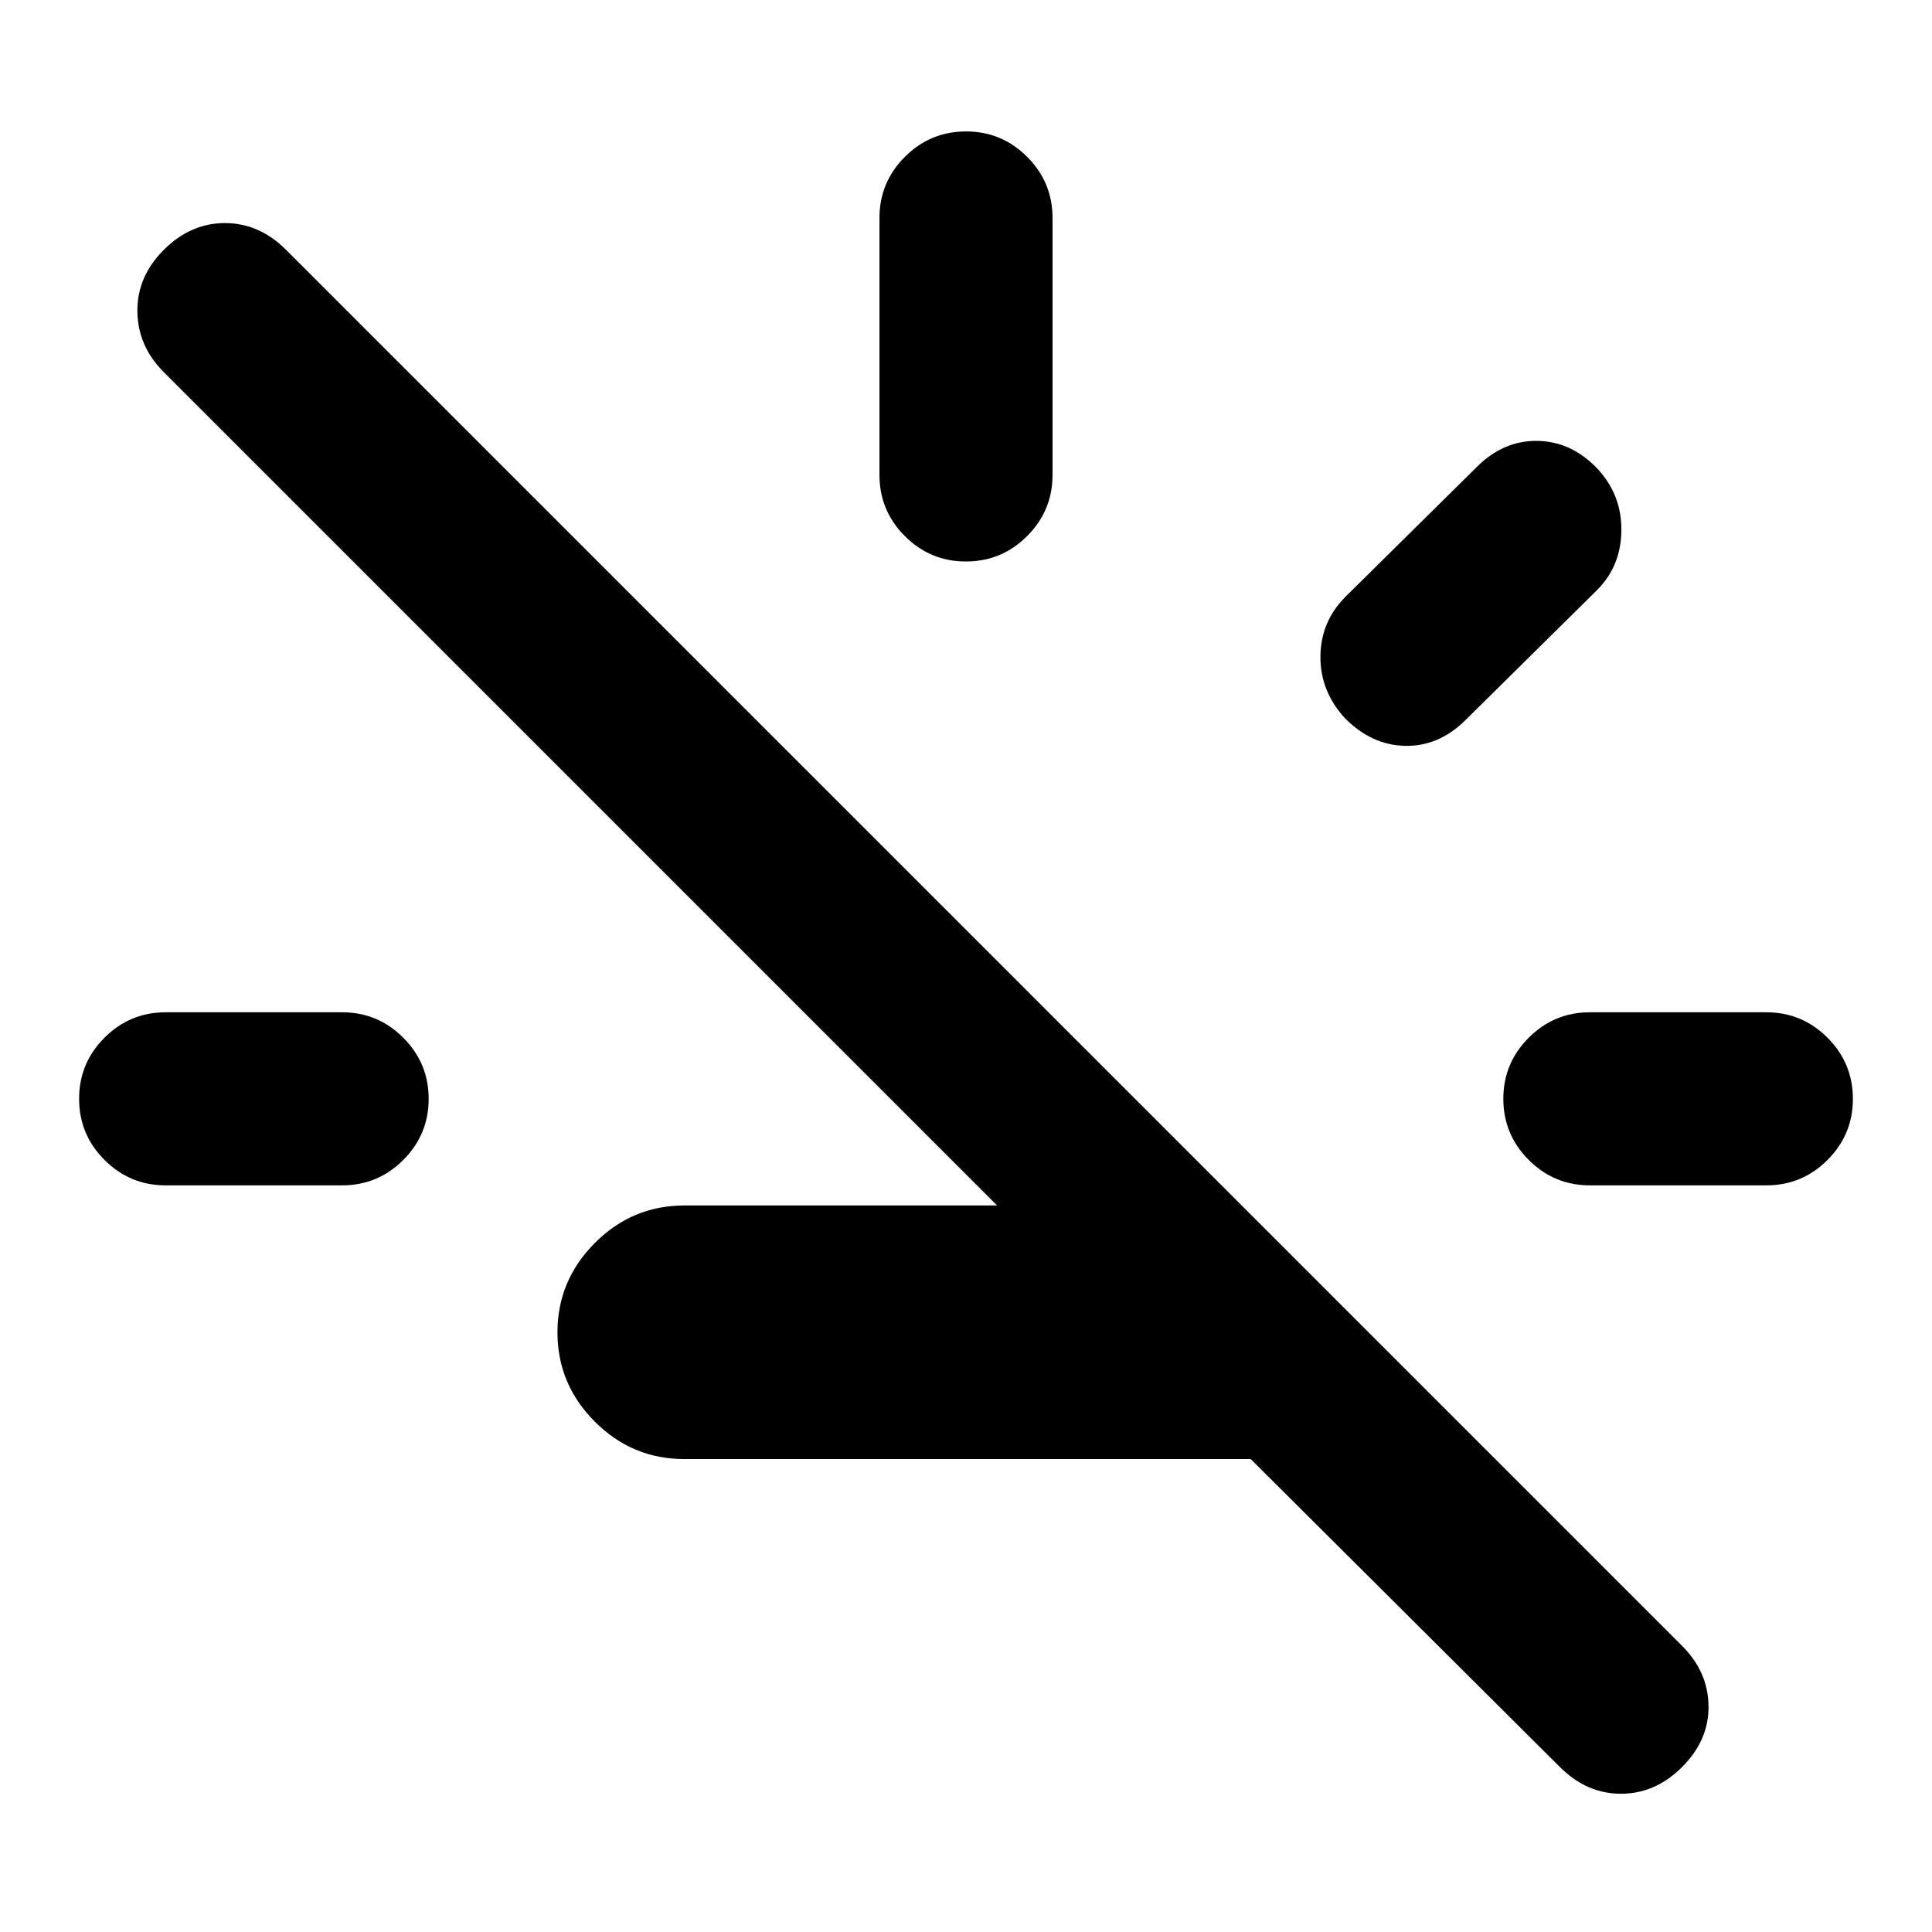 <svg xmlns="http://www.w3.org/2000/svg" height="24" viewBox="0 -960 960 960" width="24"><path d="M621.462-235.001H340q-25.833 0-44.416-18.57t-18.583-44.384q0-25.815 18.583-44.43T340-361h155.464L81.386-775.078Q68.463-788 68.271-805.269q-.192-17.269 13.115-30.577 13.308-13.307 30.384-13.307 17.077 0 30.384 13.307l693.692 693.692q12.923 12.923 13.115 29.884.192 16.961-13.115 30.269-13.308 13.307-30.384 13.307-17.077 0-30.384-13.307l-153.616-153Zm-539.154-136q-17.75 0-30.375-12.628-12.624-12.629-12.624-30.384 0-17.756 12.624-30.371 12.625-12.615 30.375-12.615H170q17.749 0 30.374 12.628Q213-431.742 213-413.987q0 17.756-12.625 30.371-12.625 12.615-30.374 12.615H82.308ZM479.987-681q-17.756 0-30.371-12.625-12.615-12.625-12.615-30.374v-127.693q0-17.75 12.628-30.375 12.629-12.624 30.384-12.624 17.756 0 30.371 12.624 12.615 12.625 12.615 30.375v127.693q0 17.749-12.628 30.374Q497.742-681 479.987-681Zm188.244 77.808q-12.308-13.5-12.115-30.769.192-17.269 12.499-29.576l65.155-64.385q13.307-13.308 30.268-13 16.962.307 29.884 14 11.923 12.922 11.731 30.576-.192 17.653-12.115 29.576l-65.154 64.385q-13.308 13.308-30.077 13-16.769-.308-30.076-13.807Zm121.768 232.191q-17.749 0-30.374-12.628Q747-396.258 747-414.013q0-17.756 12.625-30.371 12.625-12.615 30.374-12.615h87.693q17.75 0 30.375 12.628 12.624 12.629 12.624 30.384 0 17.756-12.624 30.371-12.625 12.615-30.375 12.615h-87.693Z"/></svg>